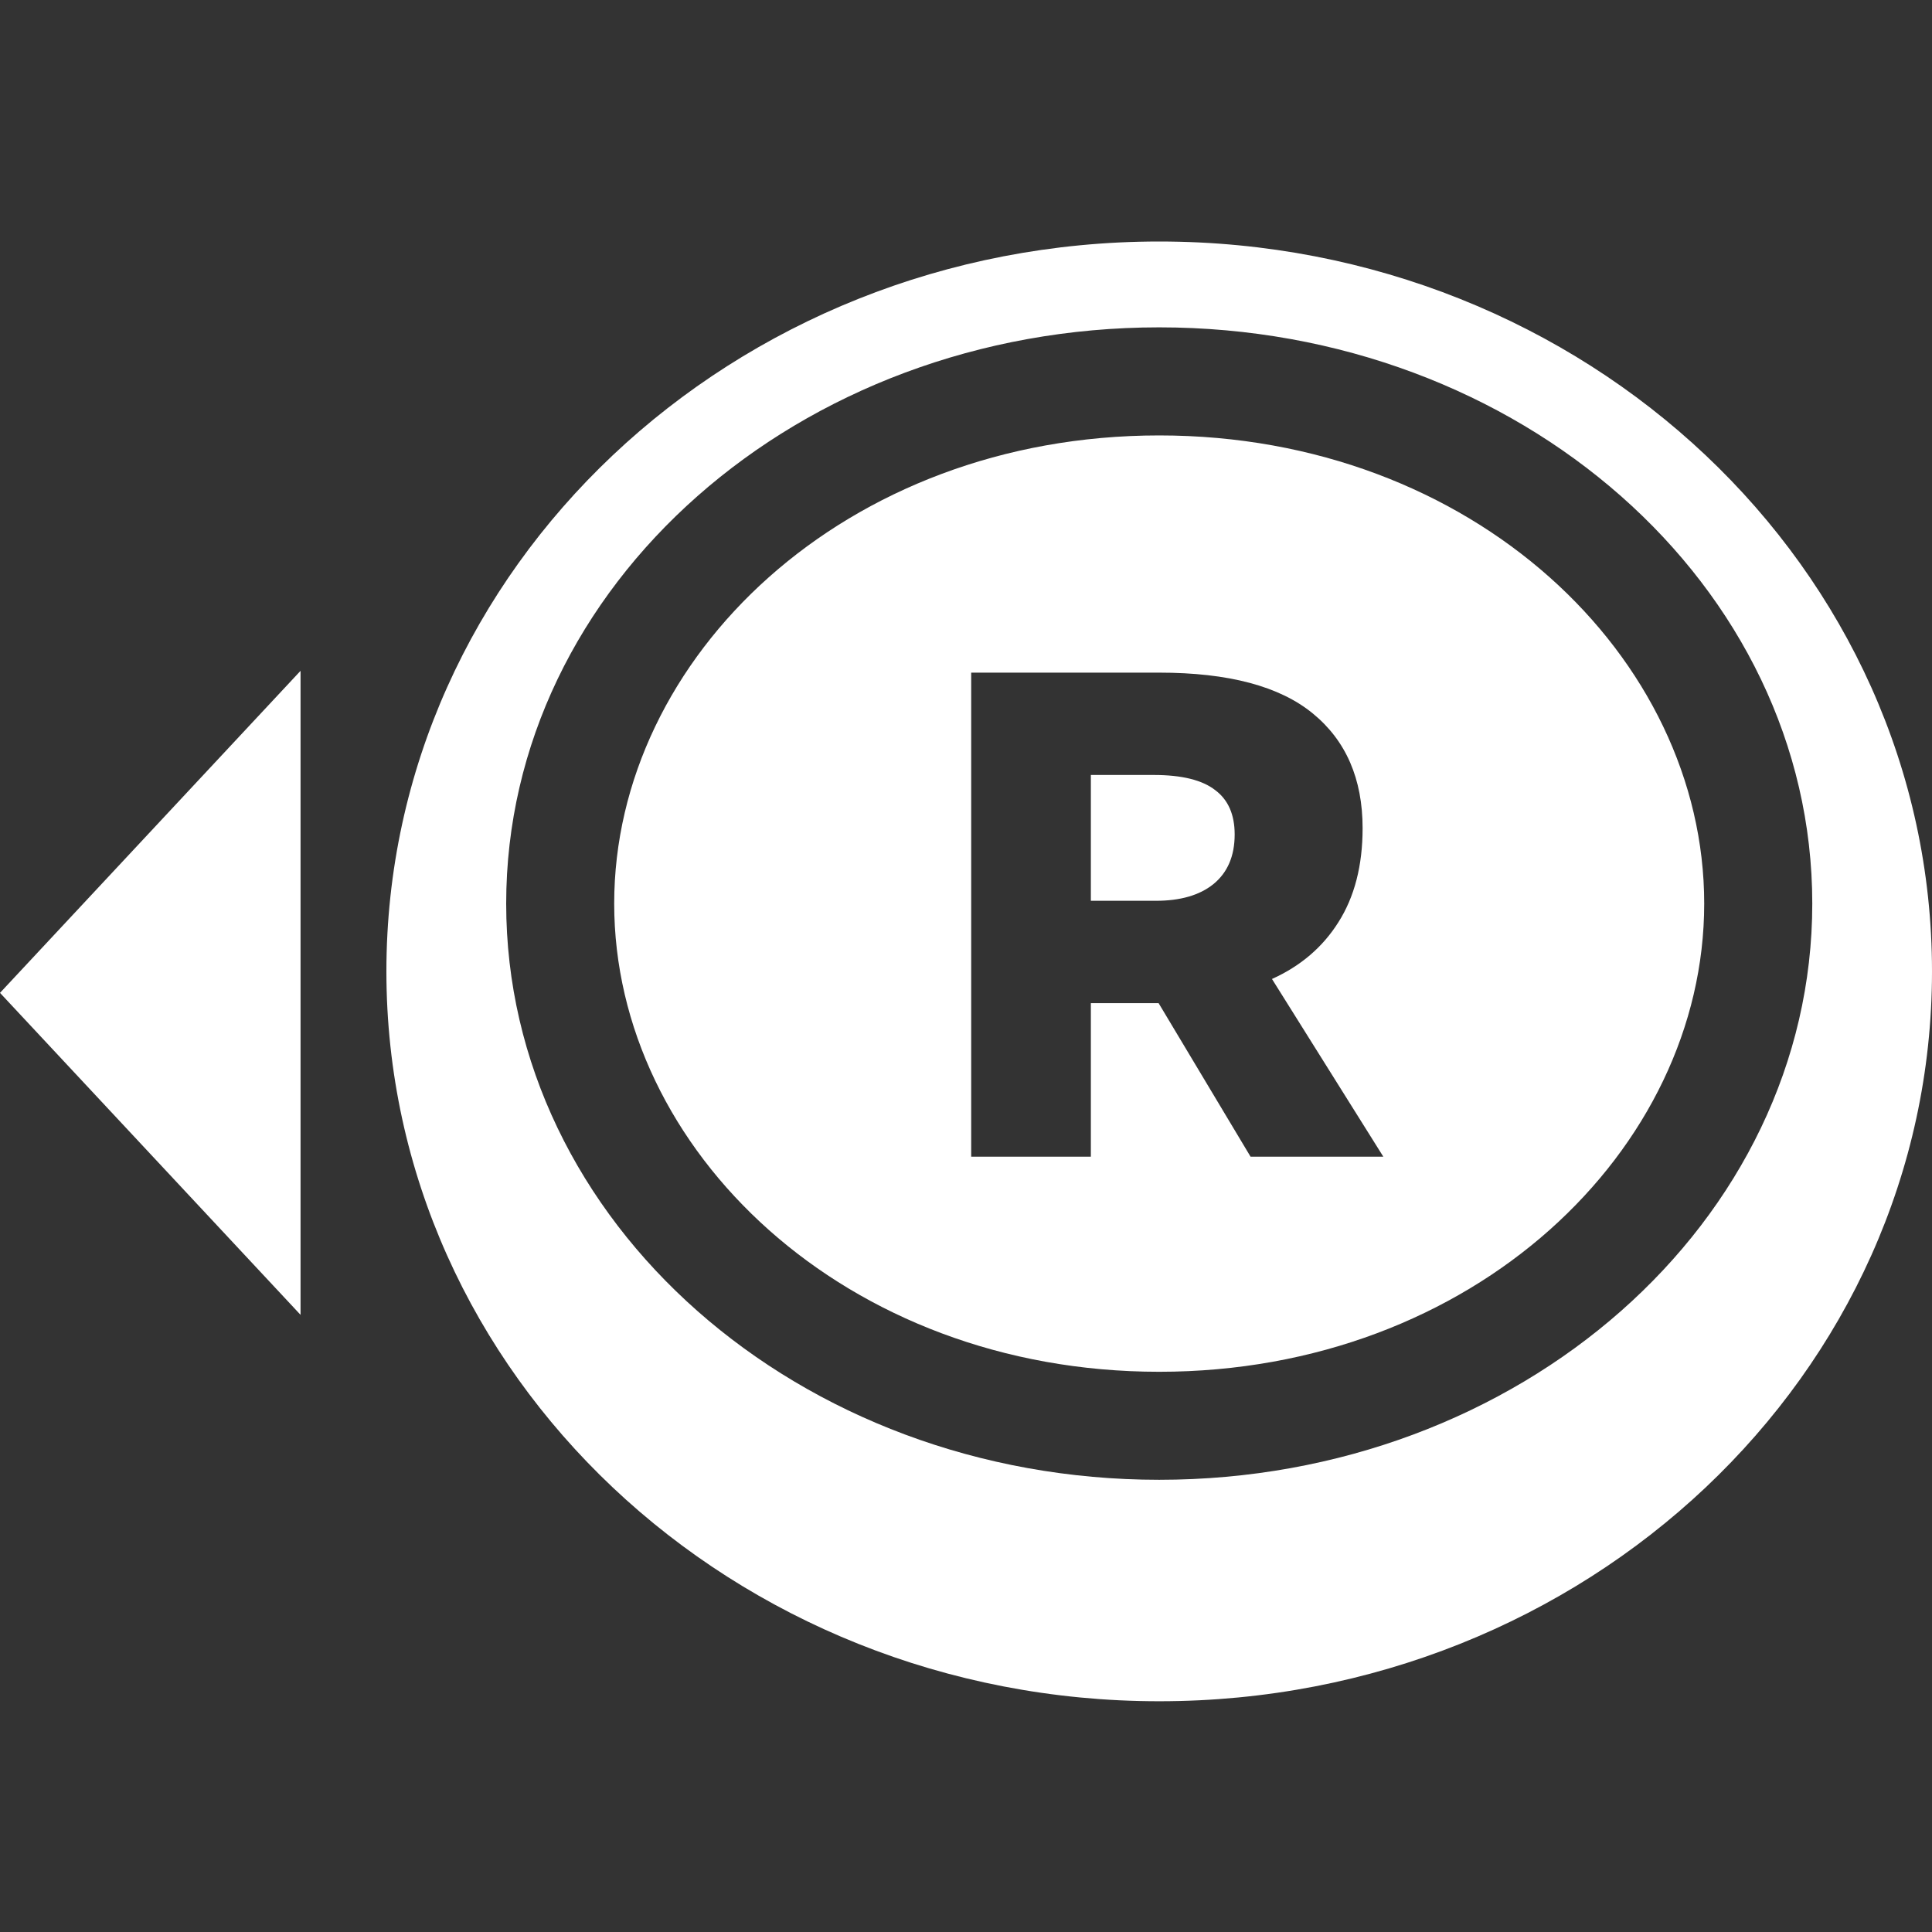 <svg width="32" height="32" viewBox="0 0 32 32" fill="none" xmlns="http://www.w3.org/2000/svg">
<rect x="0" y="0" width="32" height="32" fill="#333333" stroke="none"/>
<g clip-path="url(#clip0_1967_17413)">
<path fill-rule="evenodd" clip-rule="evenodd" d="M19.2 28.178C26.269 28.178 32 22.765 32 16.089C32 9.412 26.269 4 19.2 4C12.131 4 6.4 9.412 6.4 16.089C6.4 22.765 12.131 28.178 19.2 28.178ZM20.713 19.158H22.912L21.068 16.215C21.542 16.001 21.908 15.688 22.168 15.275C22.435 14.855 22.569 14.336 22.569 13.718C22.569 12.901 22.294 12.267 21.744 11.817C21.194 11.366 20.347 11.141 19.201 11.141H16.086V19.158H18.068V16.615H19.018H19.19L20.713 19.158ZM18.068 14.92V12.836H19.11C19.576 12.836 19.915 12.92 20.129 13.088C20.343 13.248 20.45 13.493 20.45 13.821C20.45 14.18 20.331 14.455 20.095 14.646C19.866 14.829 19.549 14.92 19.144 14.92H18.068ZM19.2 22.721C24.402 22.721 28.227 19.045 28.227 14.966C28.227 10.887 24.402 7.212 19.2 7.212C13.998 7.212 10.173 10.887 10.173 14.966C10.173 19.045 13.998 22.721 19.2 22.721ZM19.2 24.51C25.174 24.51 30.017 20.237 30.017 14.966C30.017 9.695 25.174 5.422 19.2 5.422C13.226 5.422 8.384 9.695 8.384 14.966C8.384 20.237 13.226 24.51 19.2 24.51ZM4.978 18.496V21.778L0 16.445L4.978 11.111V14.393L4.978 18.496Z" fill="white"/>
</g>
<defs>
<clipPath id="clip0_1967_17413">
<rect width="32" height="32" fill="white"/>
</clipPath>
</defs>
</svg>
